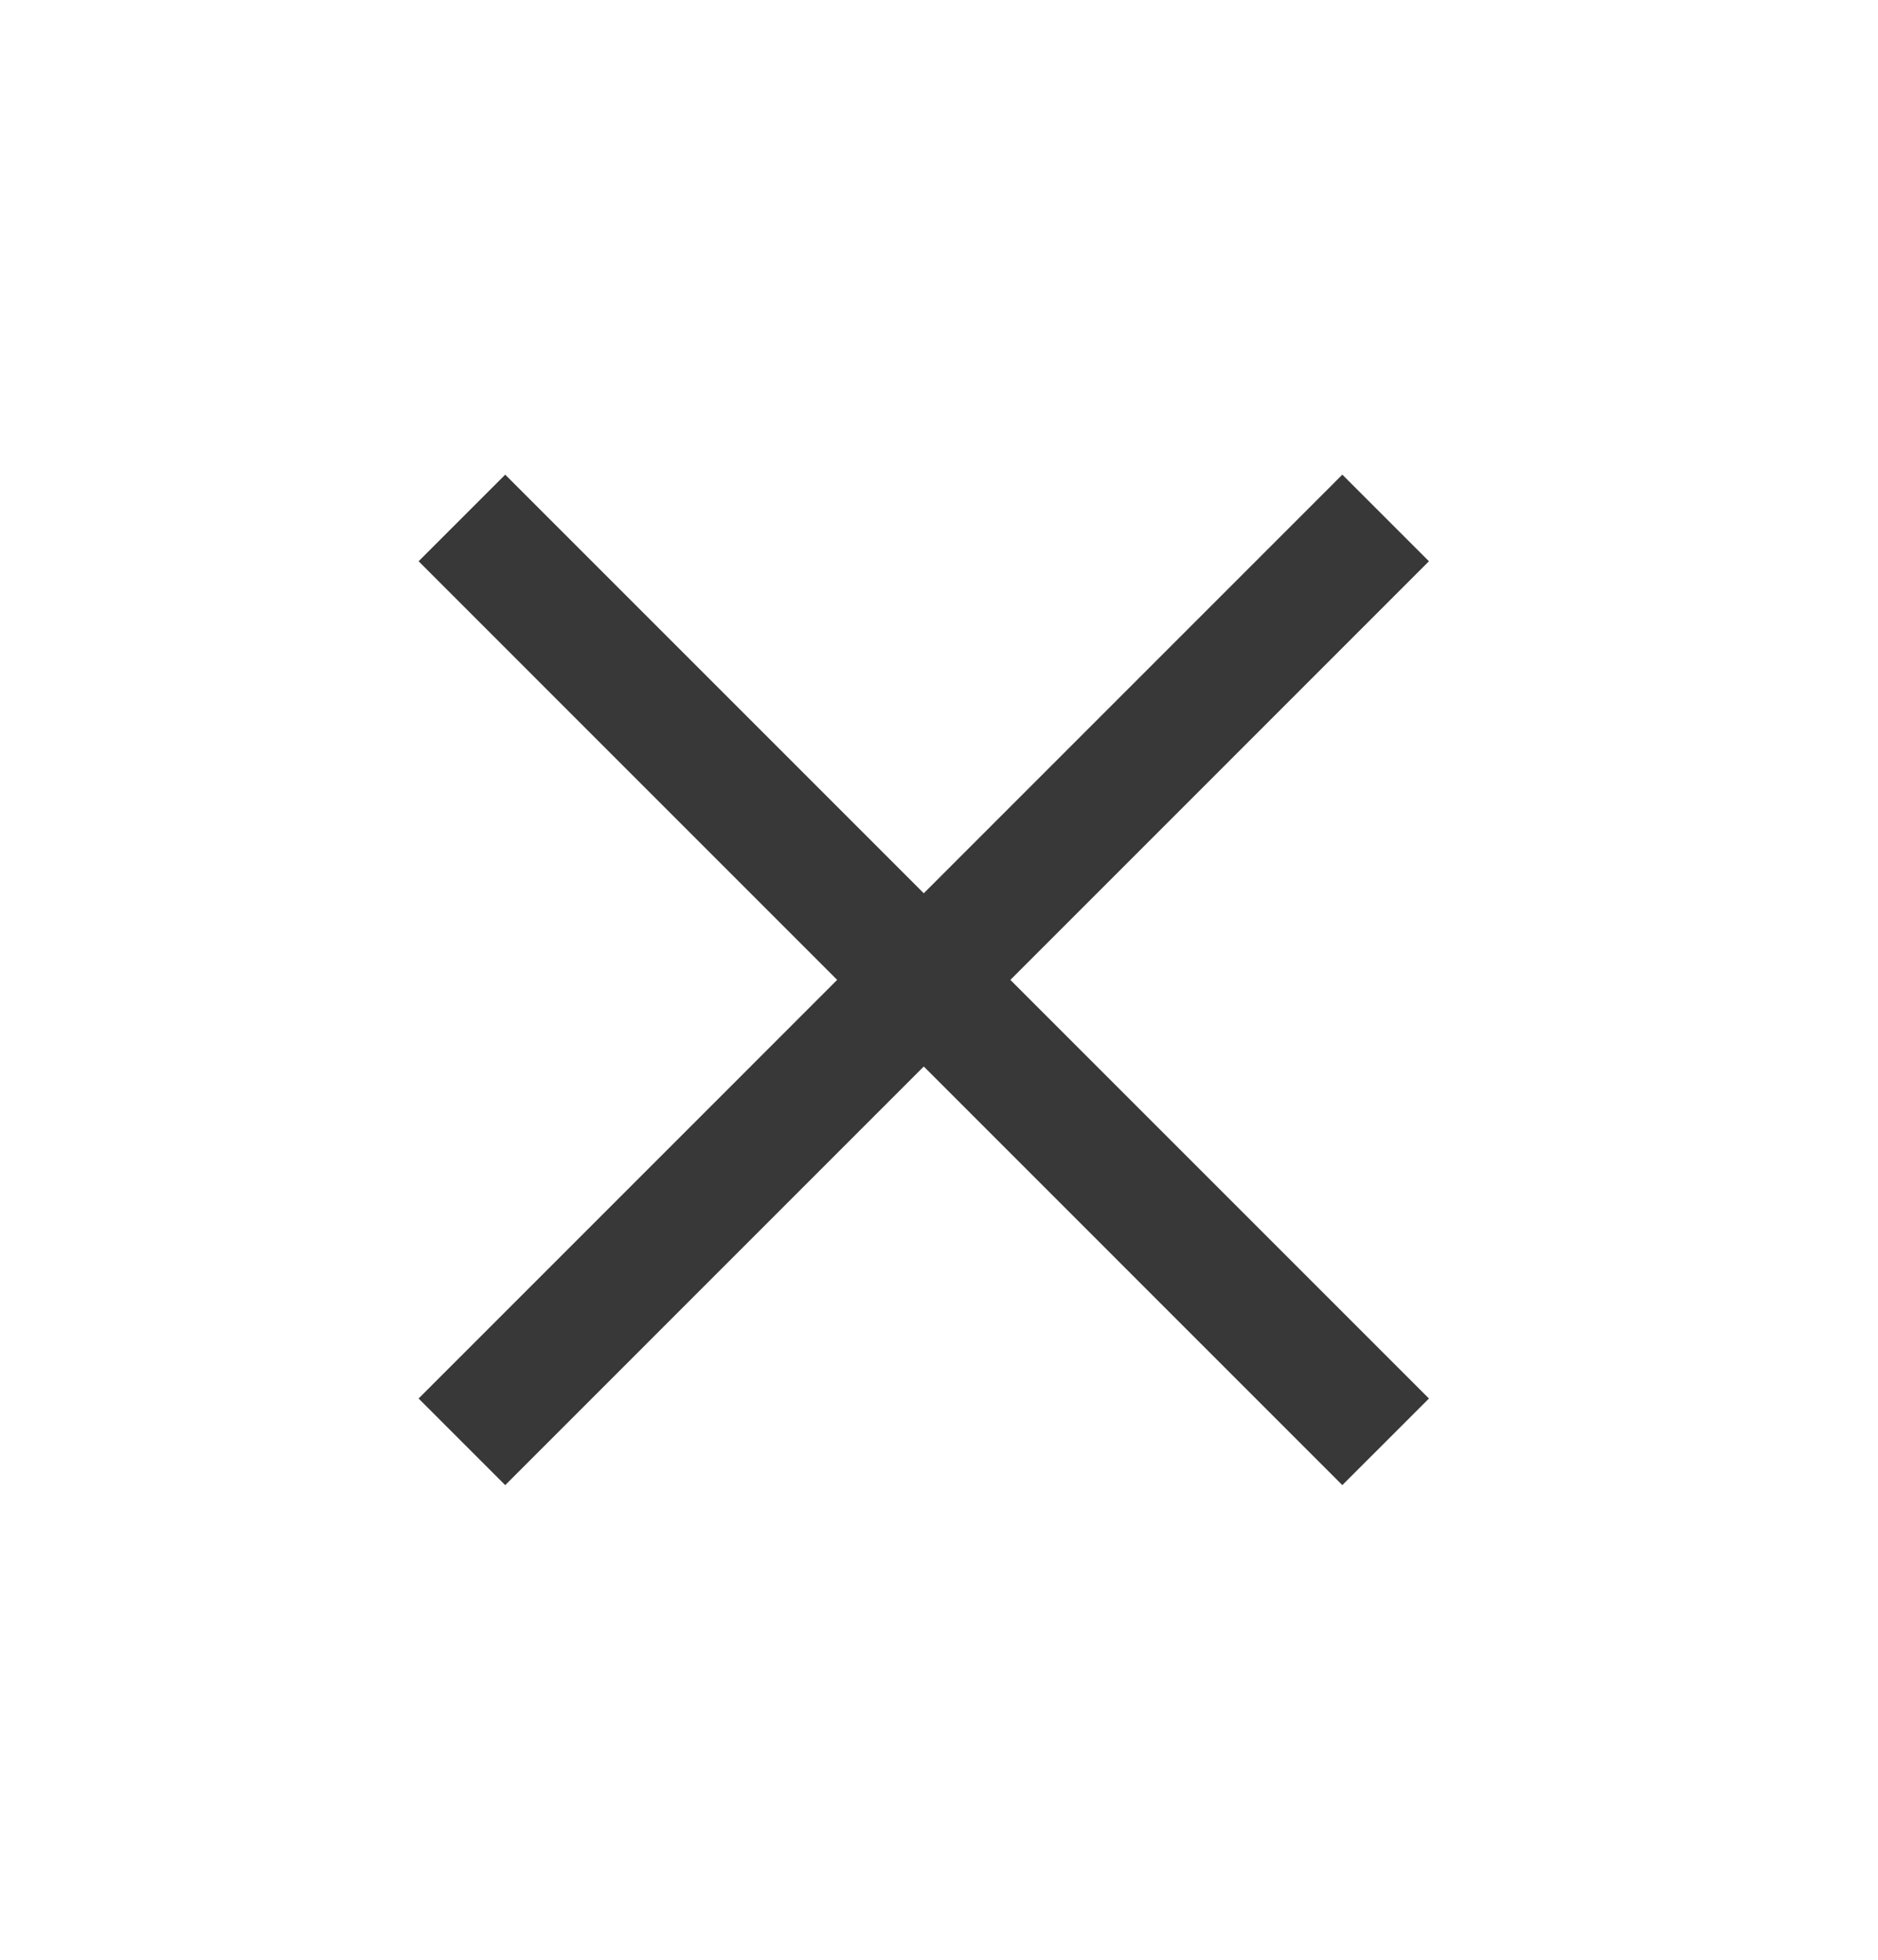 <svg width="23" height="24" viewBox="0 0 23 24" fill="none" xmlns="http://www.w3.org/2000/svg">
<path d="M5.657 17.657L16.97 6.343" stroke="#383838" stroke-width="1.5"/>
<path d="M5.657 6.343L16.97 17.657" stroke="#383838" stroke-width="1.5"/>
</svg>
